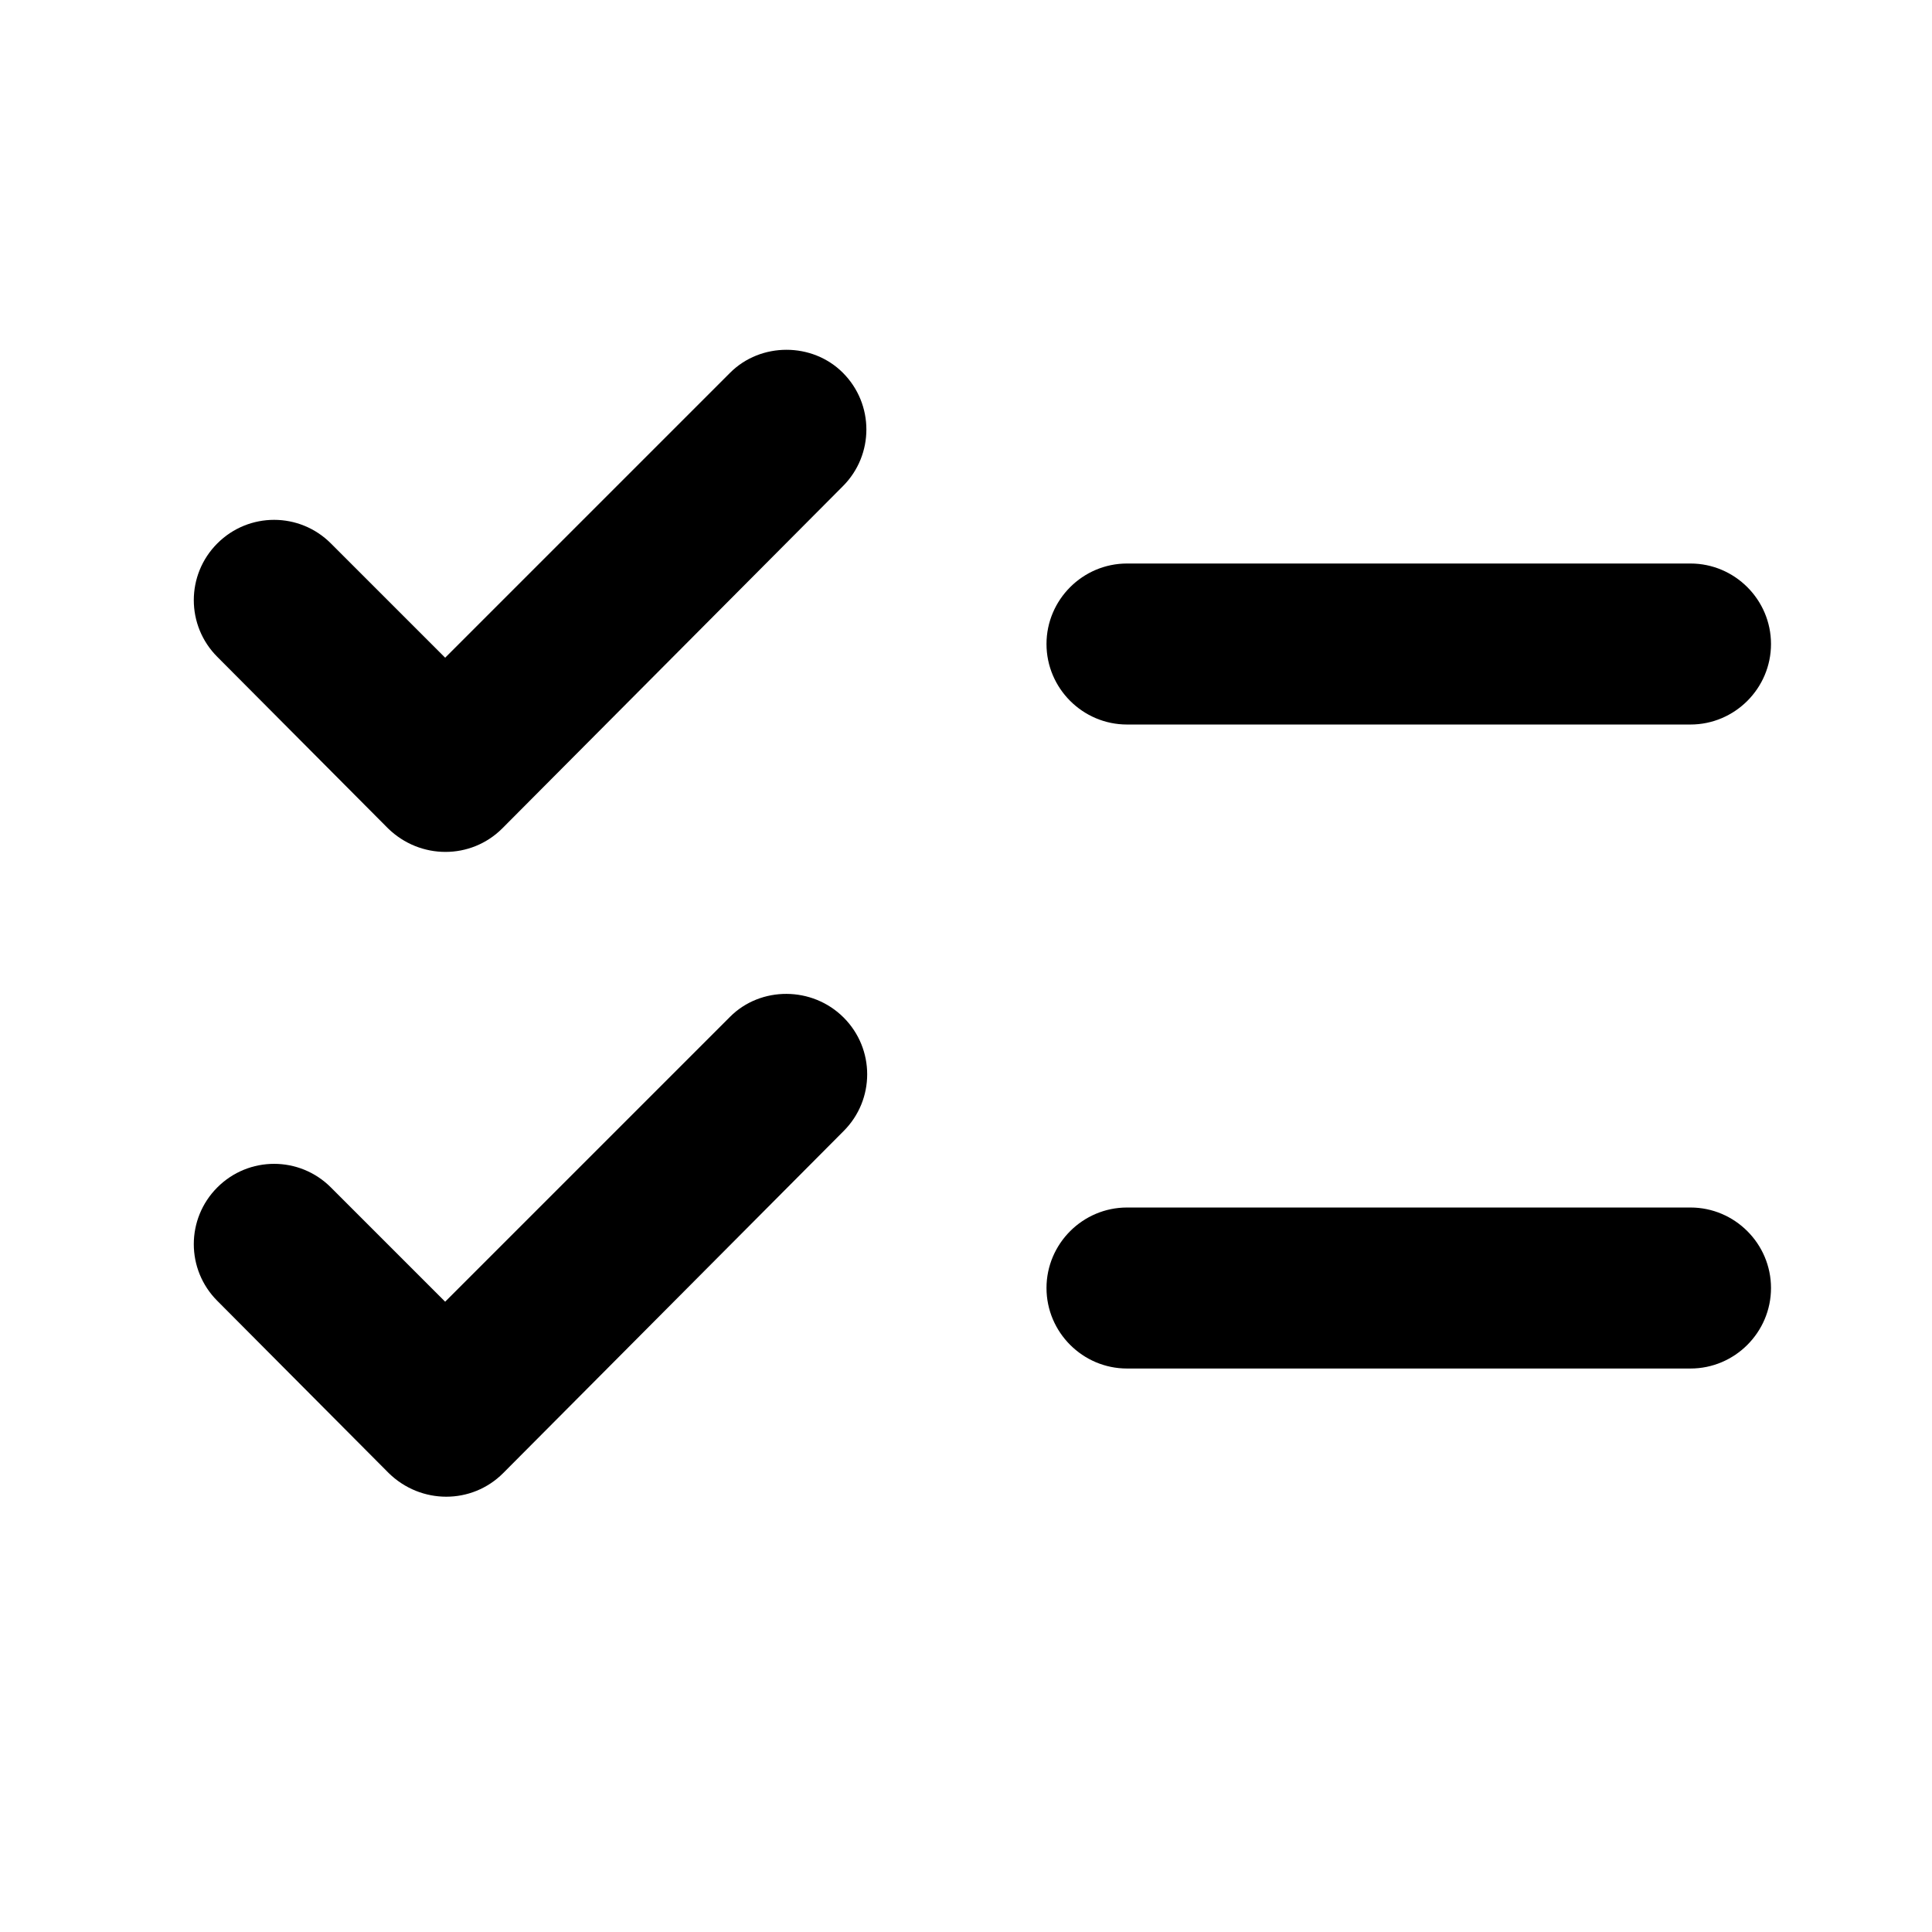 <svg xmlns="http://www.w3.org/2000/svg" width="1200" height="1200" fill="none"><g clip-path="url(#a)"><path fill="#000" d="M1100 400.01c0-27.499-22.5-50-50-50H700c-27.5 0-50 22.501-50 50 0 27.5 22.5 50 50 50h350c27.5 0 50-22.5 50-50m-450 400c0 27.5 22.5 50 50 50h350c27.5 0 50-22.5 50-50s-22.5-50-50-50H700c-27.5 0-50 22.5-50 50M523.5 231.511c19.5 19.499 19.5 51 0 70.499l-211.502 212.5c-19.5 19.5-51 19.5-71 0l-105.999-106.5c-19.501-19.5-19.501-51 0-70.5 19.5-19.499 51-19.499 70.499 0l71 71.001 177-177c19.001-19 51.002-19 70.002 0m.5 400.499c19.5 19.5 19.5 51 0 70.5l-211.501 212.5c-19.501 19.5-51.001 19.5-71 0l-106.5-107c-19.501-19.5-19.501-51 0-70.5 19.5-19.5 51-19.5 70.499 0l71 71 177-177c19.001-19 51.002-19 70.502.5"/></g><defs><clipPath id="a"><path fill="#fff" d="M0 0h1200v1200H0z"/></clipPath></defs></svg>